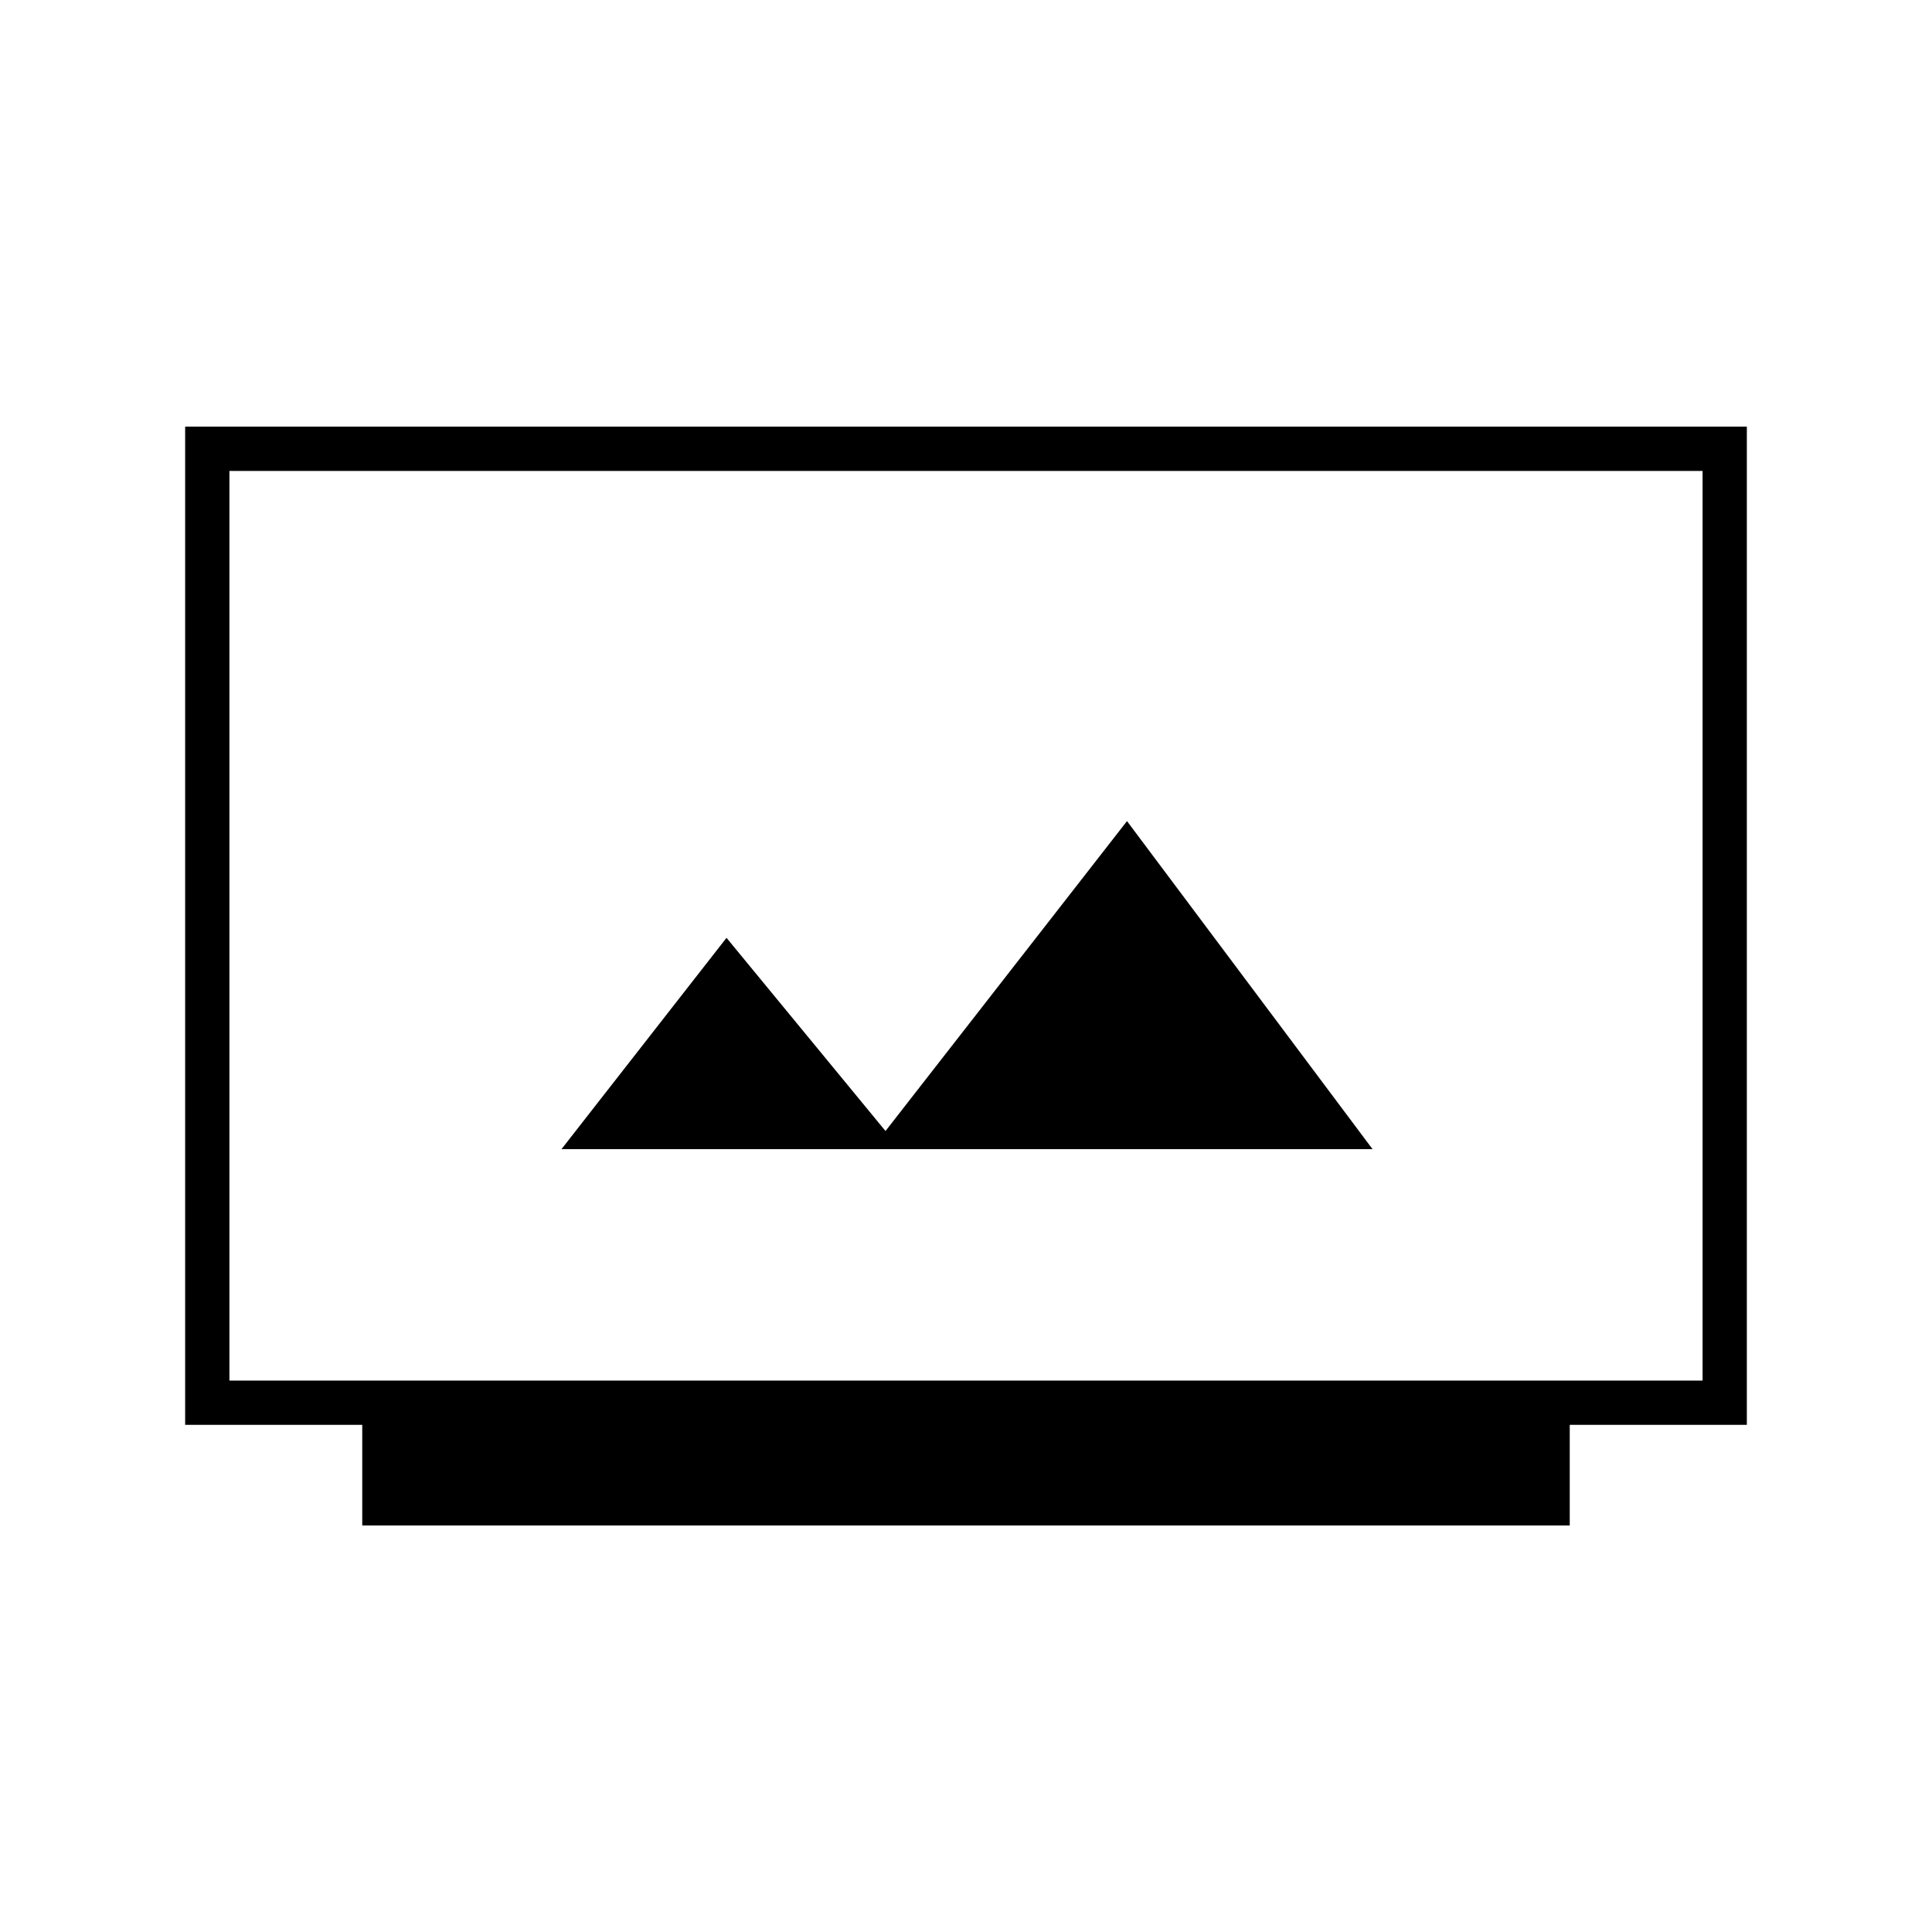 <svg xmlns="http://www.w3.org/2000/svg" width="48" height="48" viewBox="0 -960 960 960"><path d="M180-202v-50H92v-496h776v496h-88v50H180Zm-66-72h732v-452H114v452Zm165-115h403L560-552 440-398l-79-96-82 105ZM114-274v-452 452Z"/></svg>